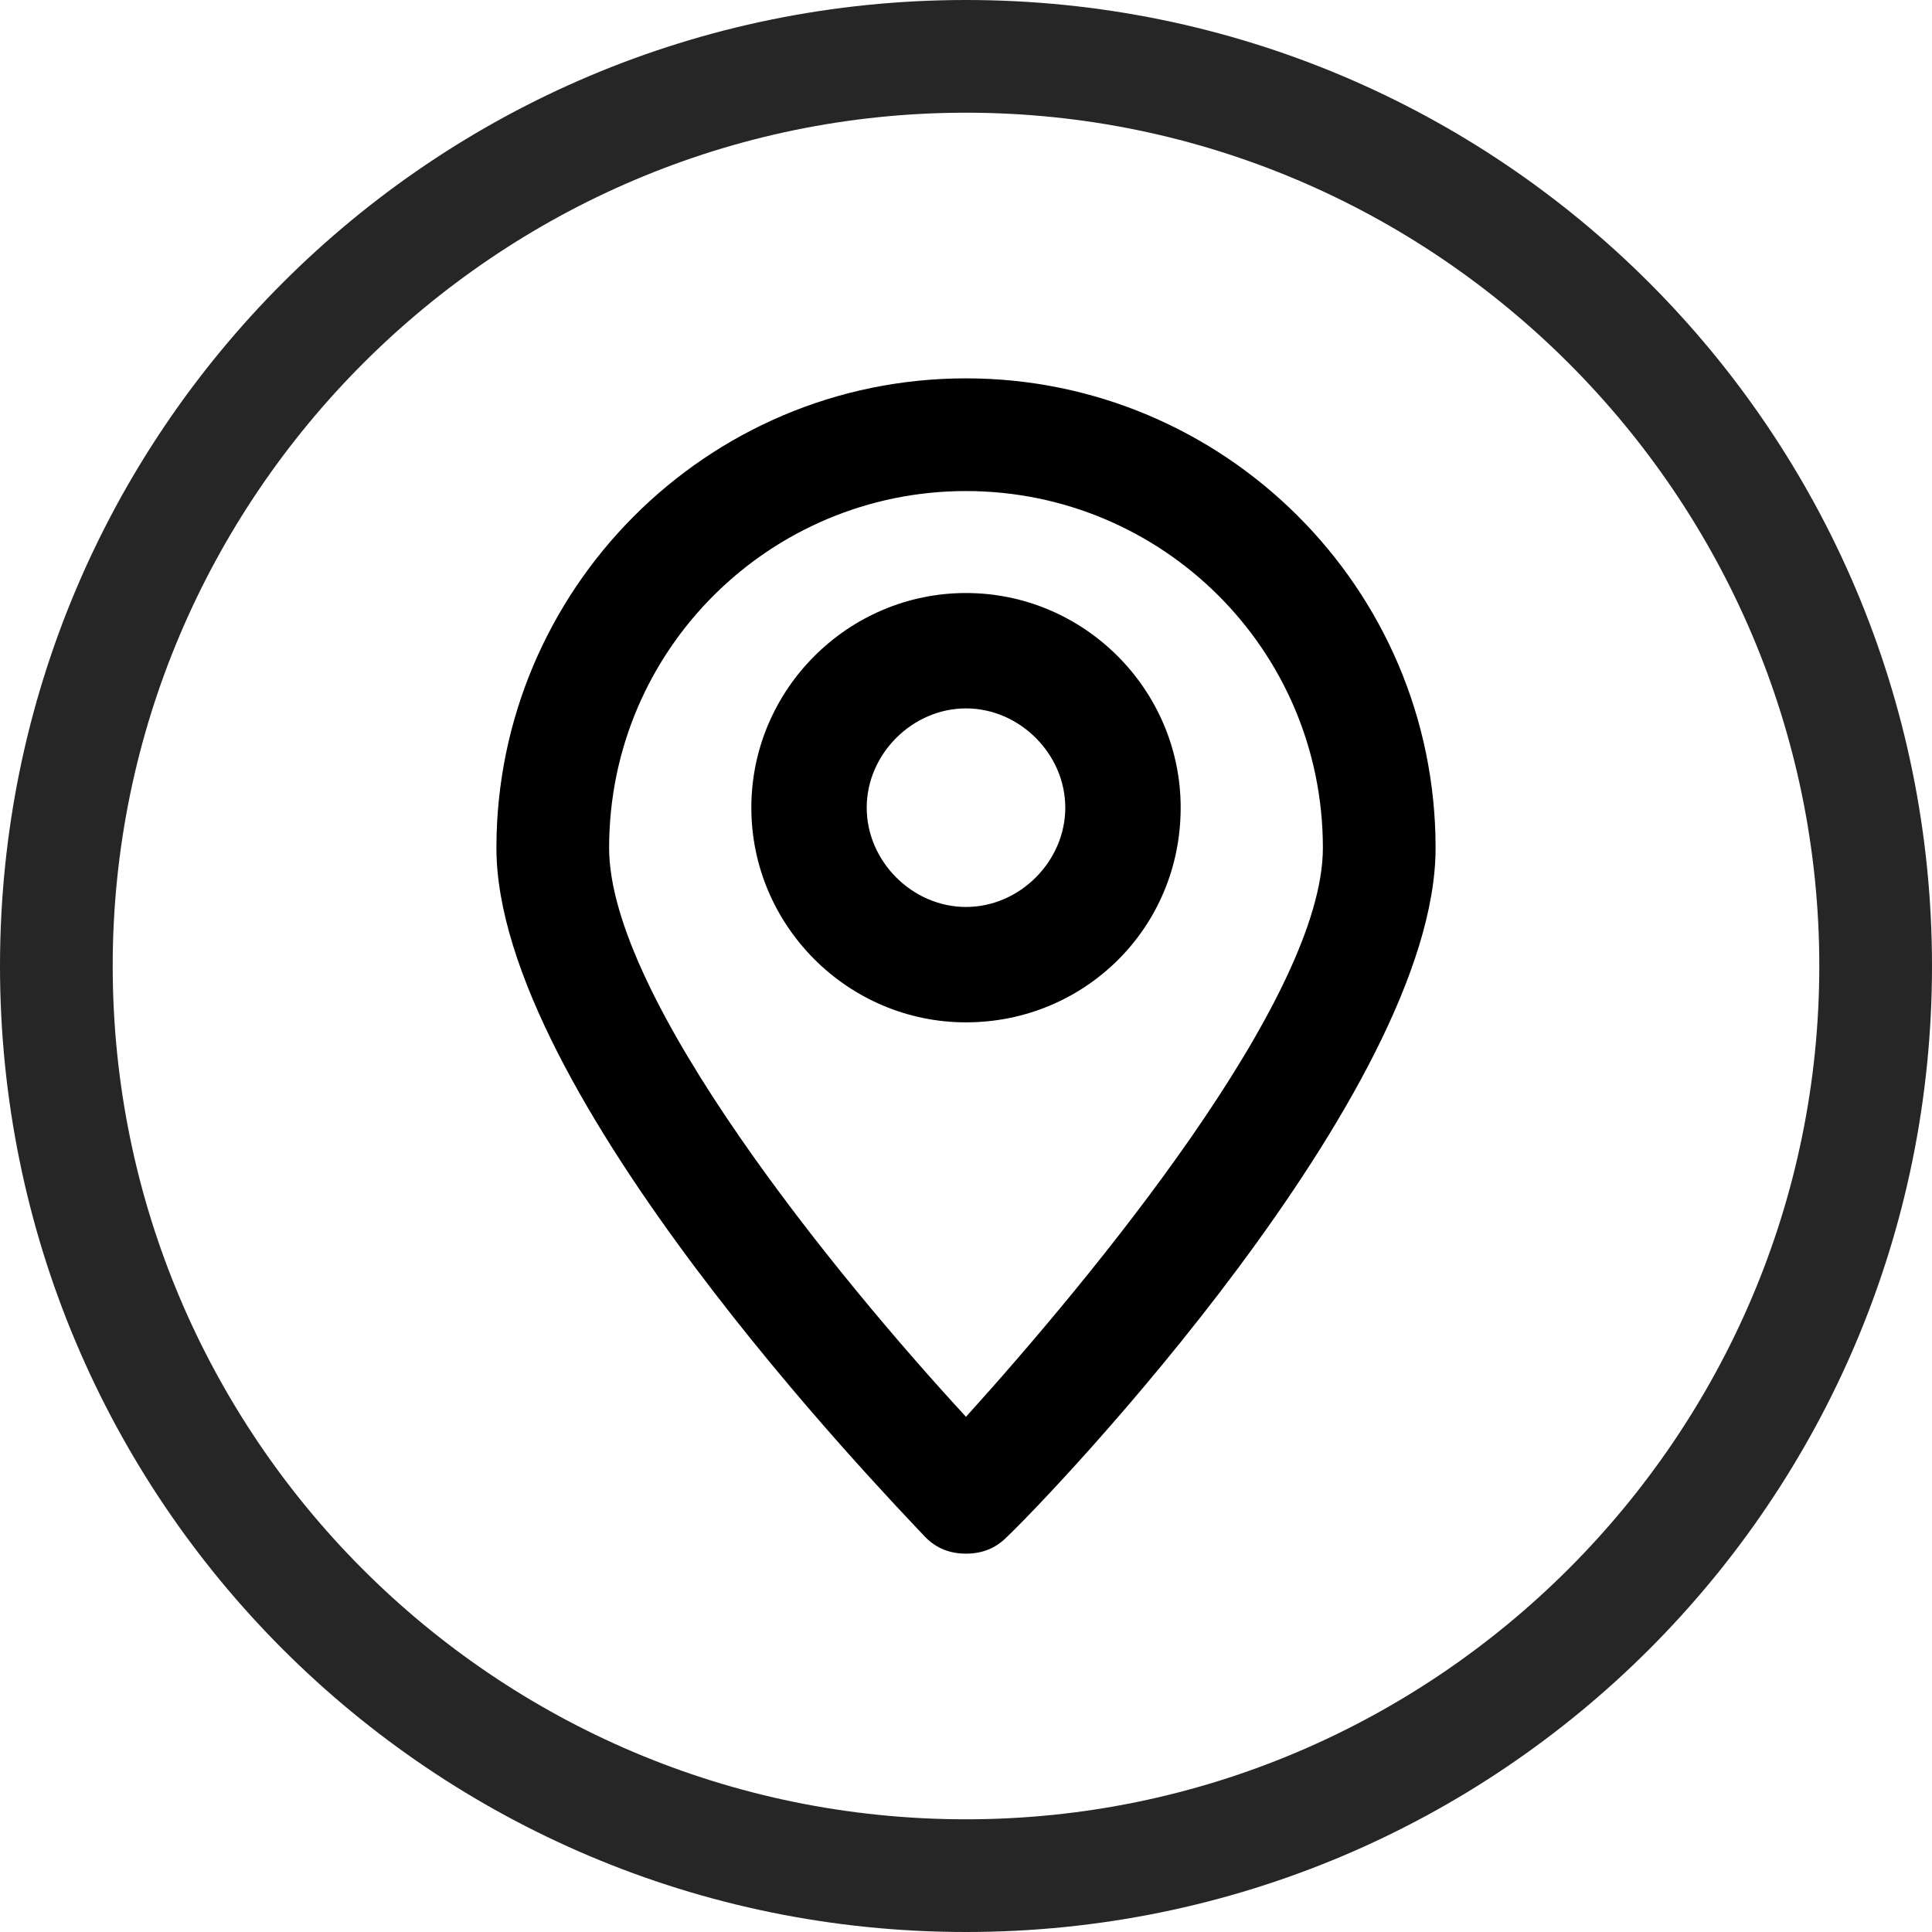 <?xml version="1.0" encoding="utf-8"?>
<!-- Generator: Adobe Illustrator 19.2.0, SVG Export Plug-In . SVG Version: 6.00 Build 0)  -->
<svg version="1.1" xmlns="http://www.w3.org/2000/svg" xmlns:xlink="http://www.w3.org/1999/xlink" x="0px" y="0px"
	 viewBox="0 0 72 72" enable-background="new 0 0 72 72" xml:space="preserve">
<g id="Layer_1" display="none">
	<g id="Calque_1">
		<g display="inline">
			<g>
				<path fill="#262626" d="M36,72C16.1,72,0,55.9,0,36S16.1,0,36,0s36,16.1,36,36S55.9,72,36,72z M36,3C17.8,3,3,17.8,3,36
					s14.8,33,33,33s33-14.8,33-33S54.2,3,36,3z"/>
			</g>
		</g>
		<g display="inline">
			<g>
				<path fill="#262626" d="M33,49.6c-0.1,0-0.2,0-0.3,0c-0.5-0.1-0.9-0.5-1.1-0.9l-9.1-24.3c-0.2-0.6-0.1-1.2,0.3-1.6
					s1-0.6,1.6-0.3l24.3,9.1c0.5,0.2,0.8,0.6,0.9,1.1c0.1,0.5,0,1-0.4,1.4L34,49.2C33.7,49.5,33.3,49.6,33,49.6z M26.4,26.4l7.1,19
					l11.9-11.9L26.4,26.4z"/>
			</g>
			<g>
				<path fill="#262626" d="M48.1,49.6c-0.4,0-0.8-0.1-1.1-0.4l-7.6-7.6c-0.6-0.6-0.6-1.5,0-2.1s1.5-0.6,2.1,0l7.6,7.6
					c0.6,0.6,0.6,1.5,0,2.1C48.9,49.5,48.5,49.6,48.1,49.6z"/>
			</g>
		</g>
	</g>
	<g id="Calque_2" display="inline">
		<g>
			<g>
				<path fill="#262626" d="M36,72C16.1,72,0,55.9,0,36S16.1,0,36,0s36,16.1,36,36S55.9,72,36,72z M36,4.2C18.5,4.2,4.2,18.5,4.2,36
					S18.5,67.8,36,67.8S67.8,53.5,67.8,36S53.5,4.2,36,4.2z"/>
			</g>
		</g>
		<g>
			<path fill="#262626" d="M44.9,54.8c-1.8,0-7.9-0.6-15.9-7.4l-0.1-0.1l-3.7-3.6l-0.1-0.1c-6.6-7.4-7.3-14.6-7.4-16
				c-0.1-1.4,0.2-6.4,6.4-9.7c0.9-0.5,3.3-1.1,4.7,0.2c0.5,0.5,4.8,7.8,4.8,7.8c0.2,0.5,0.4,1,0.4,1.6c0,0.9-0.4,1.8-1.3,2.6
				c-0.5,0.6-1.1,1.1-1.7,1.5c-0.4,0.3-0.8,0.6-1.2,1c0.2,0.6,0.8,1.9,2.6,3.7l3.8,3.4c2,1.6,3.3,2.5,3.9,2.9
				c0.2-0.2,0.5-0.6,0.7-0.9c0.7-0.9,1.2-1.5,1.5-1.8c1.4-1.4,2.9-1.5,4.2-0.9c0.1,0,7.3,4.2,7.9,4.7c1.4,1.4,0.6,3.8,0.3,4.4
				C52.5,53.3,47.6,54.7,44.9,54.8C45,54.8,44.9,54.8,44.9,54.8z M31.8,44.1c7.2,6.2,12.2,6.4,13.1,6.4c0.1,0,4.2,0,5.9-4v-0.1
				c-1.5-0.9-4.5-2.6-5.7-3.3c-0.2,0.3-0.7,0.9-1,1.3c-0.6,0.7-1,1.2-1.2,1.5c-0.3,0.3-1.3,1.3-2.6,1.3c-0.4,0-0.8-0.1-1.3-0.2
				c-0.6-0.2-2.5-1.3-5.6-3.9c0,0,0,0-0.1-0.1l-3.9-3.5l-0.1-0.1c-3.4-3.6-3.9-6.1-3.9-7c0-1.4,1-2.4,1.3-2.7c0.5-0.5,1.1-1,1.7-1.4
				c0.4-0.3,0.7-0.6,1.1-0.9c-0.7-1.1-2.6-4.2-3.5-5.7c-3.9,2.1-4.2,4.7-4.2,5.8c0,0.7,0.5,6.9,6.3,13.3L31.8,44.1z M39.7,43
				L39.7,43L39.7,43z M45.5,42.7L45.5,42.7L45.5,42.7z M29.9,26.9L29.9,26.9L29.9,26.9z"/>
		</g>
	</g>
</g>
<g id="Calque_3_1_">
	<g>
		<g>
			<path fill="#262626" d="M36,72C16.1,72,0,55.9,0,36C0,16.1,16.1,0,36,0c19.9,0,36,16.1,36,36C72,55.9,55.9,72,36,72z M36,4.2
				C18.5,4.2,4.2,18.5,4.2,36c0,17.5,14.2,31.8,31.8,31.8c17.5,0,31.8-14.3,31.8-31.8C67.8,18.5,53.5,4.2,36,4.2z"/>
		</g>
	</g>
	<g>
		<path d="M36,57.9c-0.6,0-1.1-0.2-1.5-0.6c-1.6-1.7-16-16.6-16-25.7c0-9.6,7.8-17.5,17.5-17.5c9.6,0,17.5,7.8,17.5,17.5
			c0,9.1-14.3,24.1-16,25.7C37.1,57.7,36.6,57.9,36,57.9z M36,18.3c-7.3,0-13.3,5.9-13.3,13.3c0,5.6,8.5,16,13.3,21.2
			c4.7-5.2,13.3-15.6,13.3-21.2C49.3,24.2,43.3,18.3,36,18.3z"/>
	</g>
	<g>
		<path d="M36,38.1c-4.4,0-8-3.6-8-8c0-4.4,3.6-8,8-8s8,3.6,8,8C44,34.6,40.4,38.1,36,38.1z M36,26.4c-2,0-3.7,1.7-3.7,3.7
			s1.7,3.7,3.7,3.7c2,0,3.7-1.7,3.7-3.7S38,26.4,36,26.4z"/>
	</g>
</g>
</svg>
